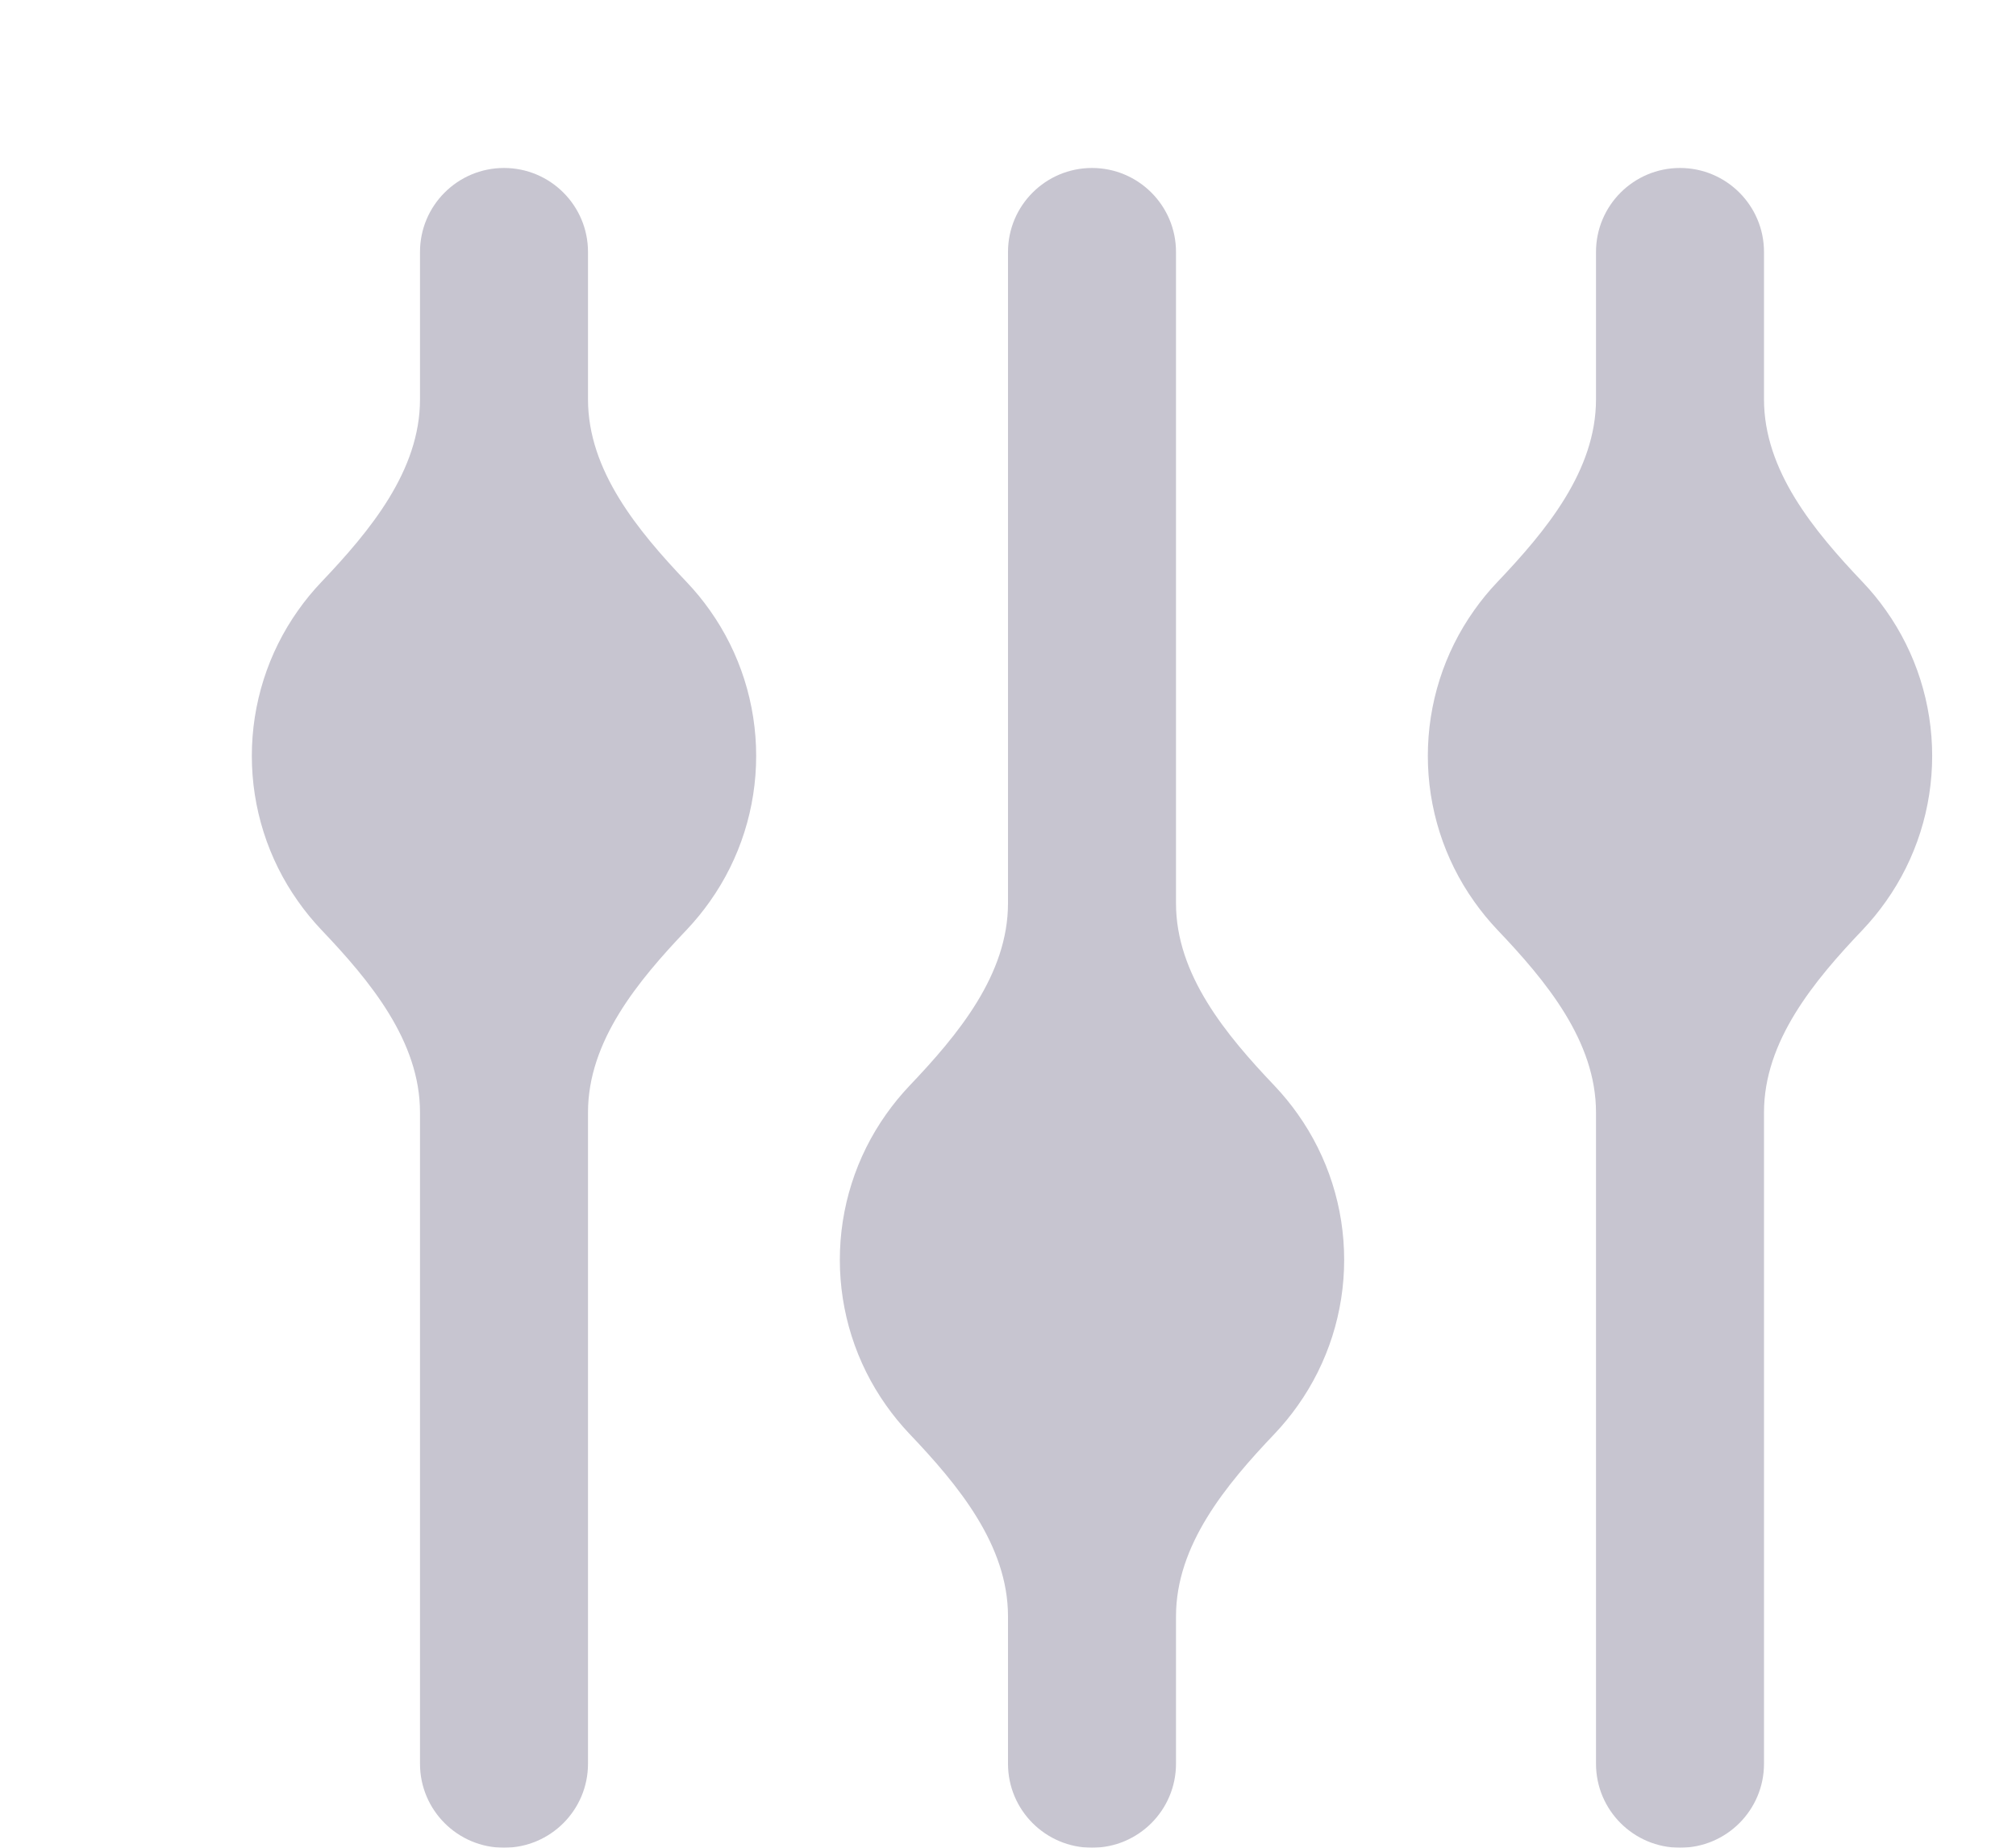 <svg width="24" height="22" viewBox="0 0 24 22" fill="none" xmlns="http://www.w3.org/2000/svg">
<g filter="url(#filter0_di)">
<path d="M5 2.755C5 3.603 5.592 4.318 6.177 4.933C6.276 5.037 6.367 5.148 6.451 5.267C6.81 5.773 7.002 6.379 7.002 7C7.002 7.621 6.81 8.227 6.451 8.733C6.367 8.852 6.276 8.963 6.177 9.068C5.592 9.682 5 10.397 5 11.245L5 19C5 19.552 4.552 20 4 20C3.448 20 3 19.552 3 19L3 11.245C3 10.397 2.408 9.682 1.823 9.068C1.724 8.963 1.633 8.852 1.549 8.733C1.19 8.227 0.998 7.621 0.998 7C0.998 6.379 1.19 5.773 1.549 5.267C1.633 5.148 1.724 5.037 1.823 4.933C2.408 4.318 3 3.603 3 2.755L3 1C3 0.448 3.448 -7.67342e-07 4 -7.43201e-07C4.552 -7.1906e-07 5 0.448 5 1L5 2.755ZM12 8.755C12 9.603 12.592 10.318 13.177 10.932C13.276 11.037 13.367 11.148 13.451 11.267C13.81 11.774 14.002 12.379 14.002 13C14.002 13.621 13.81 14.226 13.451 14.733C13.367 14.852 13.276 14.963 13.177 15.068C12.592 15.682 12 16.397 12 17.245L12 19C12 19.552 11.552 20 11 20C10.448 20 10 19.552 10 19L10 17.245C10 16.397 9.408 15.682 8.823 15.068C8.724 14.963 8.633 14.852 8.549 14.733C8.19 14.226 7.998 13.621 7.998 13C7.998 12.379 8.19 11.774 8.549 11.267C8.633 11.148 8.724 11.037 8.823 10.932C9.408 10.318 10 9.603 10 8.755L10 1C10 0.448 10.448 -4.61362e-07 11 -4.37221e-07C11.552 -4.1308e-07 12 0.448 12 1L12 8.755ZM19 2.755C19 3.603 19.592 4.318 20.177 4.933C20.276 5.037 20.367 5.148 20.451 5.267C20.81 5.773 21.002 6.379 21.002 7C21.002 7.621 20.81 8.227 20.451 8.733C20.367 8.852 20.276 8.963 20.177 9.068C19.592 9.682 19 10.397 19 11.245L19 19C19 19.552 18.552 20 18 20C17.448 20 17 19.552 17 19L17 11.245C17 10.397 16.408 9.682 15.823 9.068C15.724 8.963 15.633 8.852 15.549 8.733C15.19 8.227 14.998 7.621 14.998 7C14.998 6.379 15.19 5.773 15.549 5.267C15.633 5.148 15.724 5.037 15.823 4.933C16.408 4.318 17 3.603 17 2.755L17 1C17 0.448 17.448 -1.55382e-07 18 -1.31241e-07C18.552 -1.071e-07 19 0.448 19 1L19 2.755Z" fill="#C7C5D0"/>
</g>
<defs>
<filter id="filter0_di" x="0.998" y="0" width="22.005" height="22" filterUnits="userSpaceOnUse" color-interpolation-filters="sRGB">
<feFlood flood-opacity="0" result="BackgroundImageFix"/>
<feColorMatrix in="SourceAlpha" type="matrix" values="0 0 0 0 0 0 0 0 0 0 0 0 0 0 0 0 0 0 127 0"/>
<feOffset dx="1" dy="1"/>
<feGaussianBlur stdDeviation="0.5"/>
<feColorMatrix type="matrix" values="0 0 0 0 1 0 0 0 0 1 0 0 0 0 1 0 0 0 1 0"/>
<feBlend mode="normal" in2="BackgroundImageFix" result="effect1_dropShadow"/>
<feBlend mode="normal" in="SourceGraphic" in2="effect1_dropShadow" result="shape"/>
<feColorMatrix in="SourceAlpha" type="matrix" values="0 0 0 0 0 0 0 0 0 0 0 0 0 0 0 0 0 0 127 0" result="hardAlpha"/>
<feOffset dx="1" dy="1"/>
<feGaussianBlur stdDeviation="0.5"/>
<feComposite in2="hardAlpha" operator="arithmetic" k2="-1" k3="1"/>
<feColorMatrix type="matrix" values="0 0 0 0 0 0 0 0 0 0 0 0 0 0 0 0 0 0 0.1 0"/>
<feBlend mode="normal" in2="shape" result="effect2_innerShadow"/>
</filter>
</defs>
</svg>
